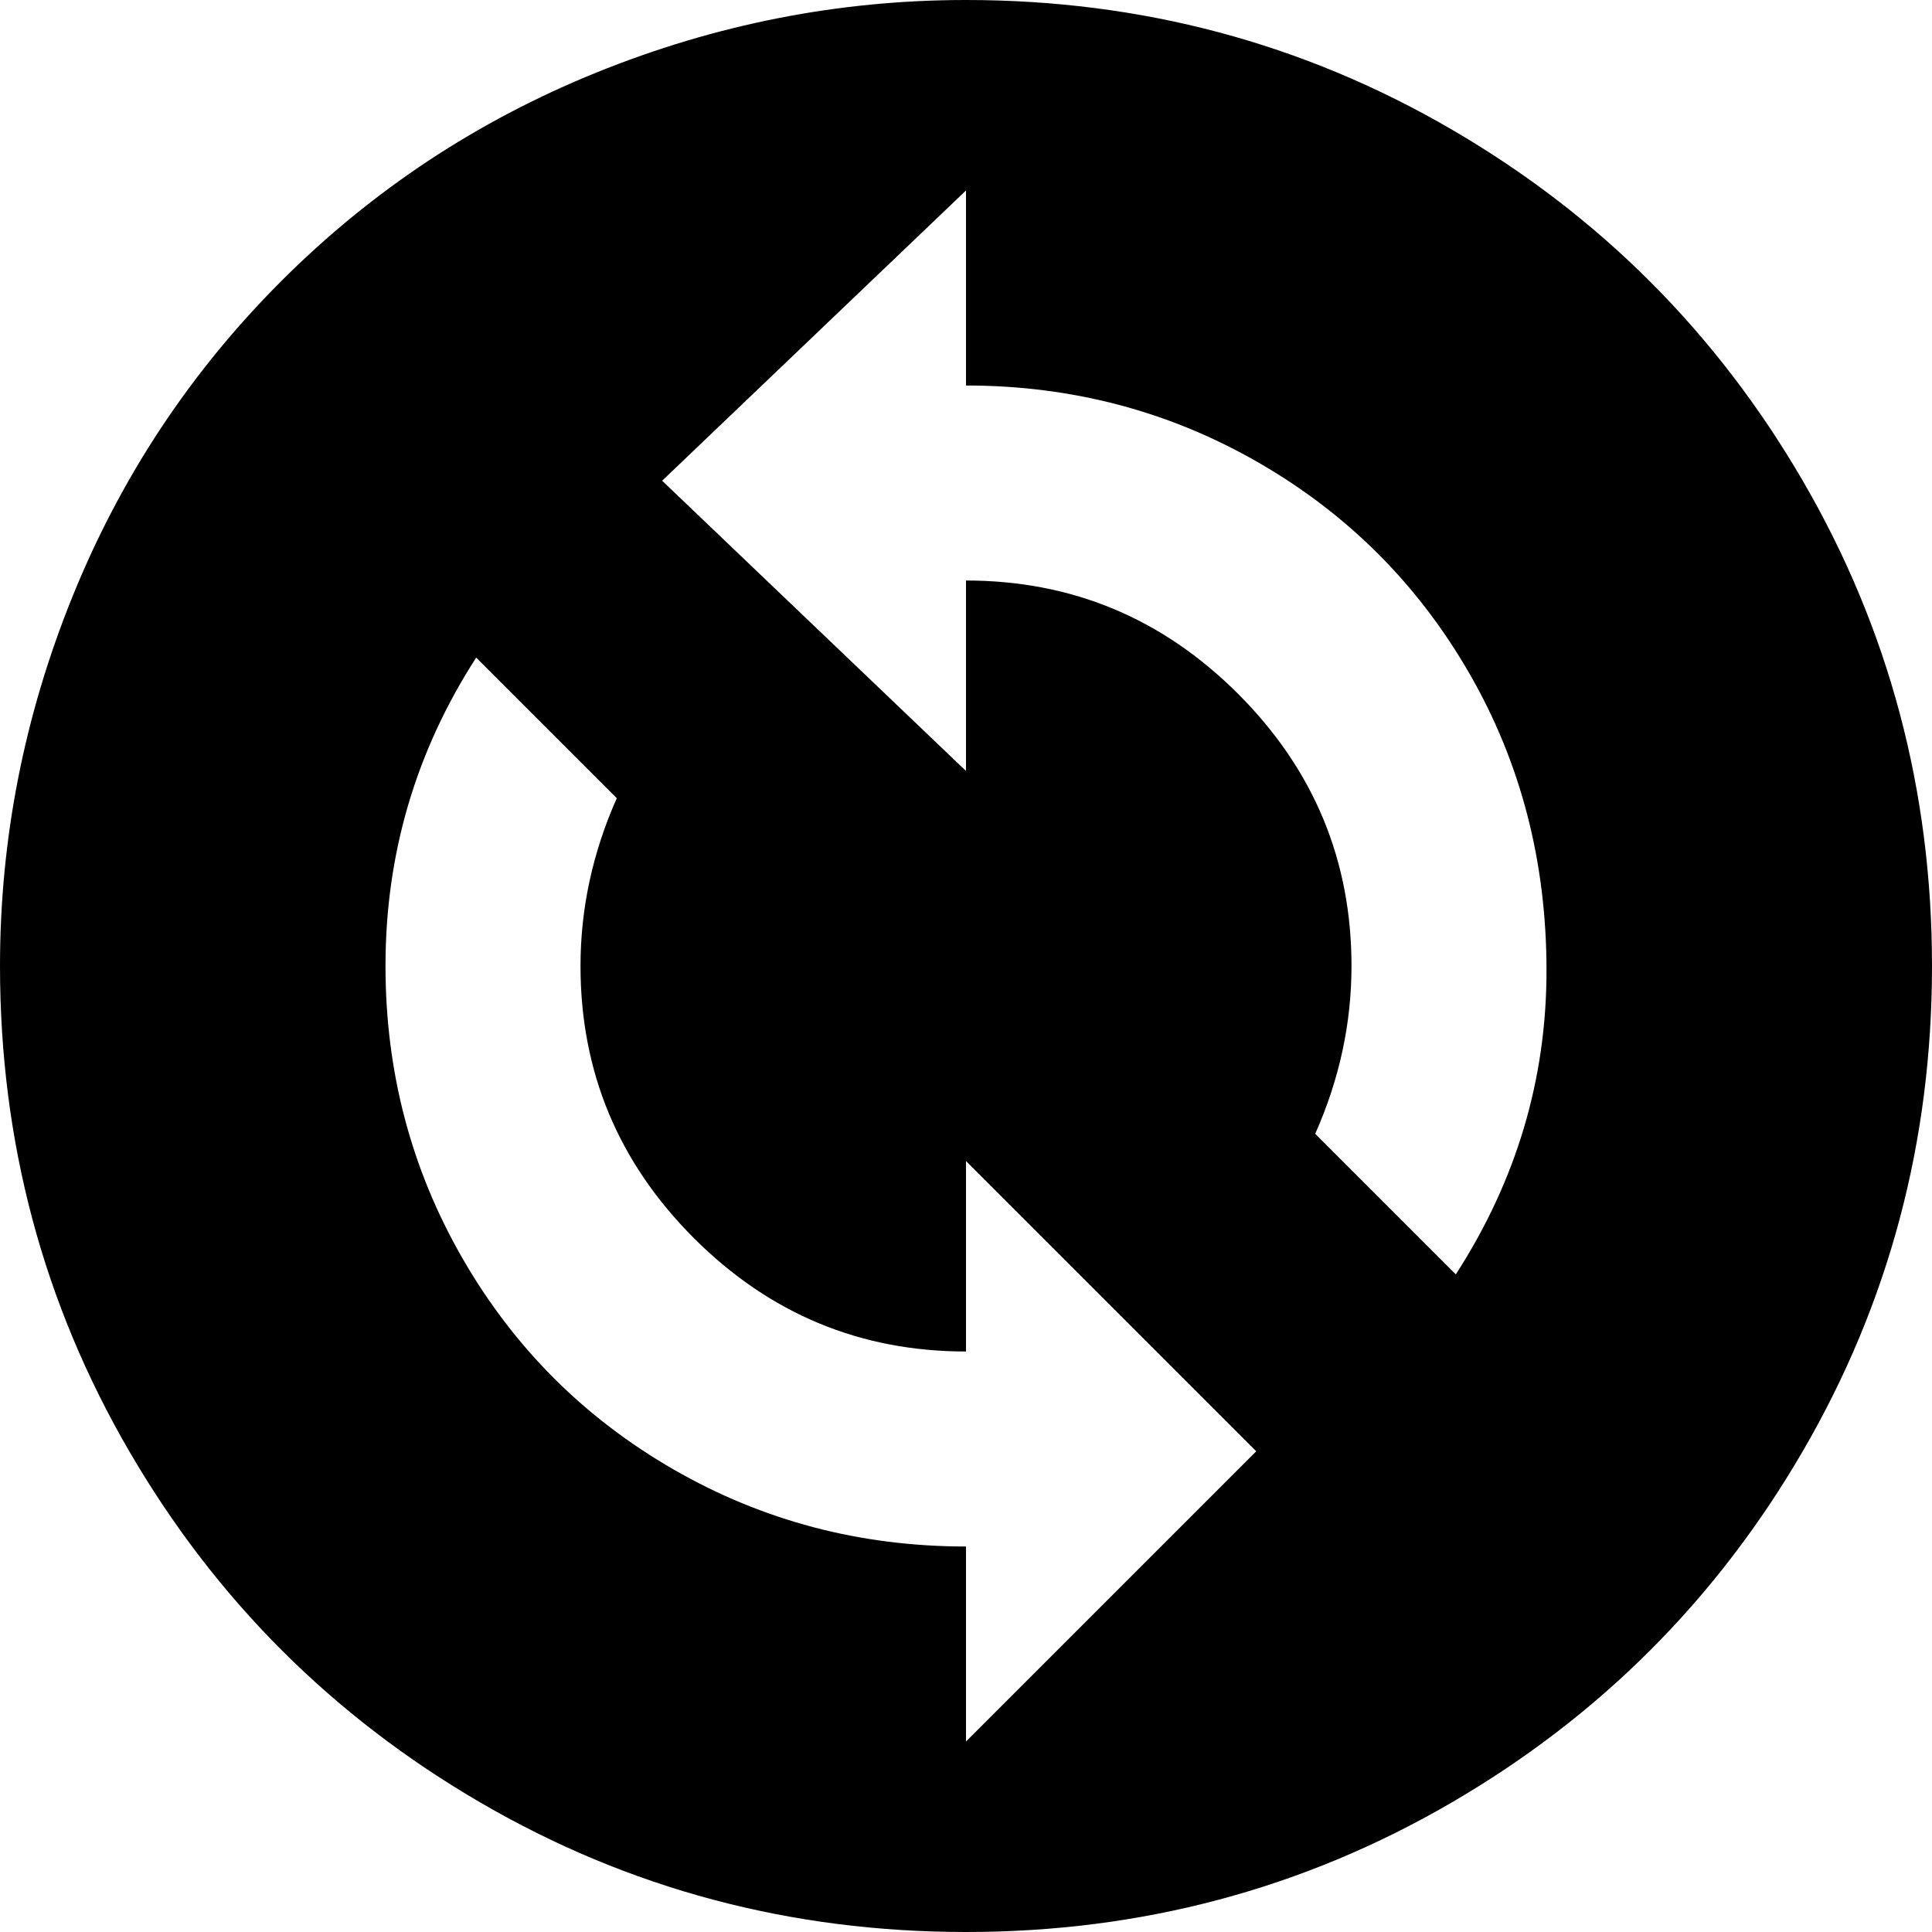 <svg xmlns="http://www.w3.org/2000/svg" viewBox="43 -21 426 426">
      <g transform="scale(1 -1) translate(0 -384)">
        <path d="M43 192Q43 134 71.5 85.0Q100 36 149.0 7.5Q198 -21 256.0 -21.0Q314 -21 363.0 7.5Q412 36 440.5 85.0Q469 134 469.0 192.0Q469 250 440.5 299.0Q412 348 363.0 376.5Q314 405 256 405Q214 405 174.5 389.0Q135 373 105.0 343.0Q75 313 59.0 273.5Q43 234 43 192ZM333 155Q341 173 341 192Q341 227 316.0 252.0Q291 277 256 277V235L189 299L256 363V320Q291 320 320.5 303.0Q350 286 367.0 256.5Q384 227 384.0 191.0Q384 155 364 124ZM128 192Q128 229 148 260L179 229Q171 211 171 192Q171 157 196.0 132.0Q221 107 256 107V149L320 85L256 21V64Q221 64 191.5 81.0Q162 98 145.0 127.5Q128 157 128 192Z" />
      </g>
    </svg>